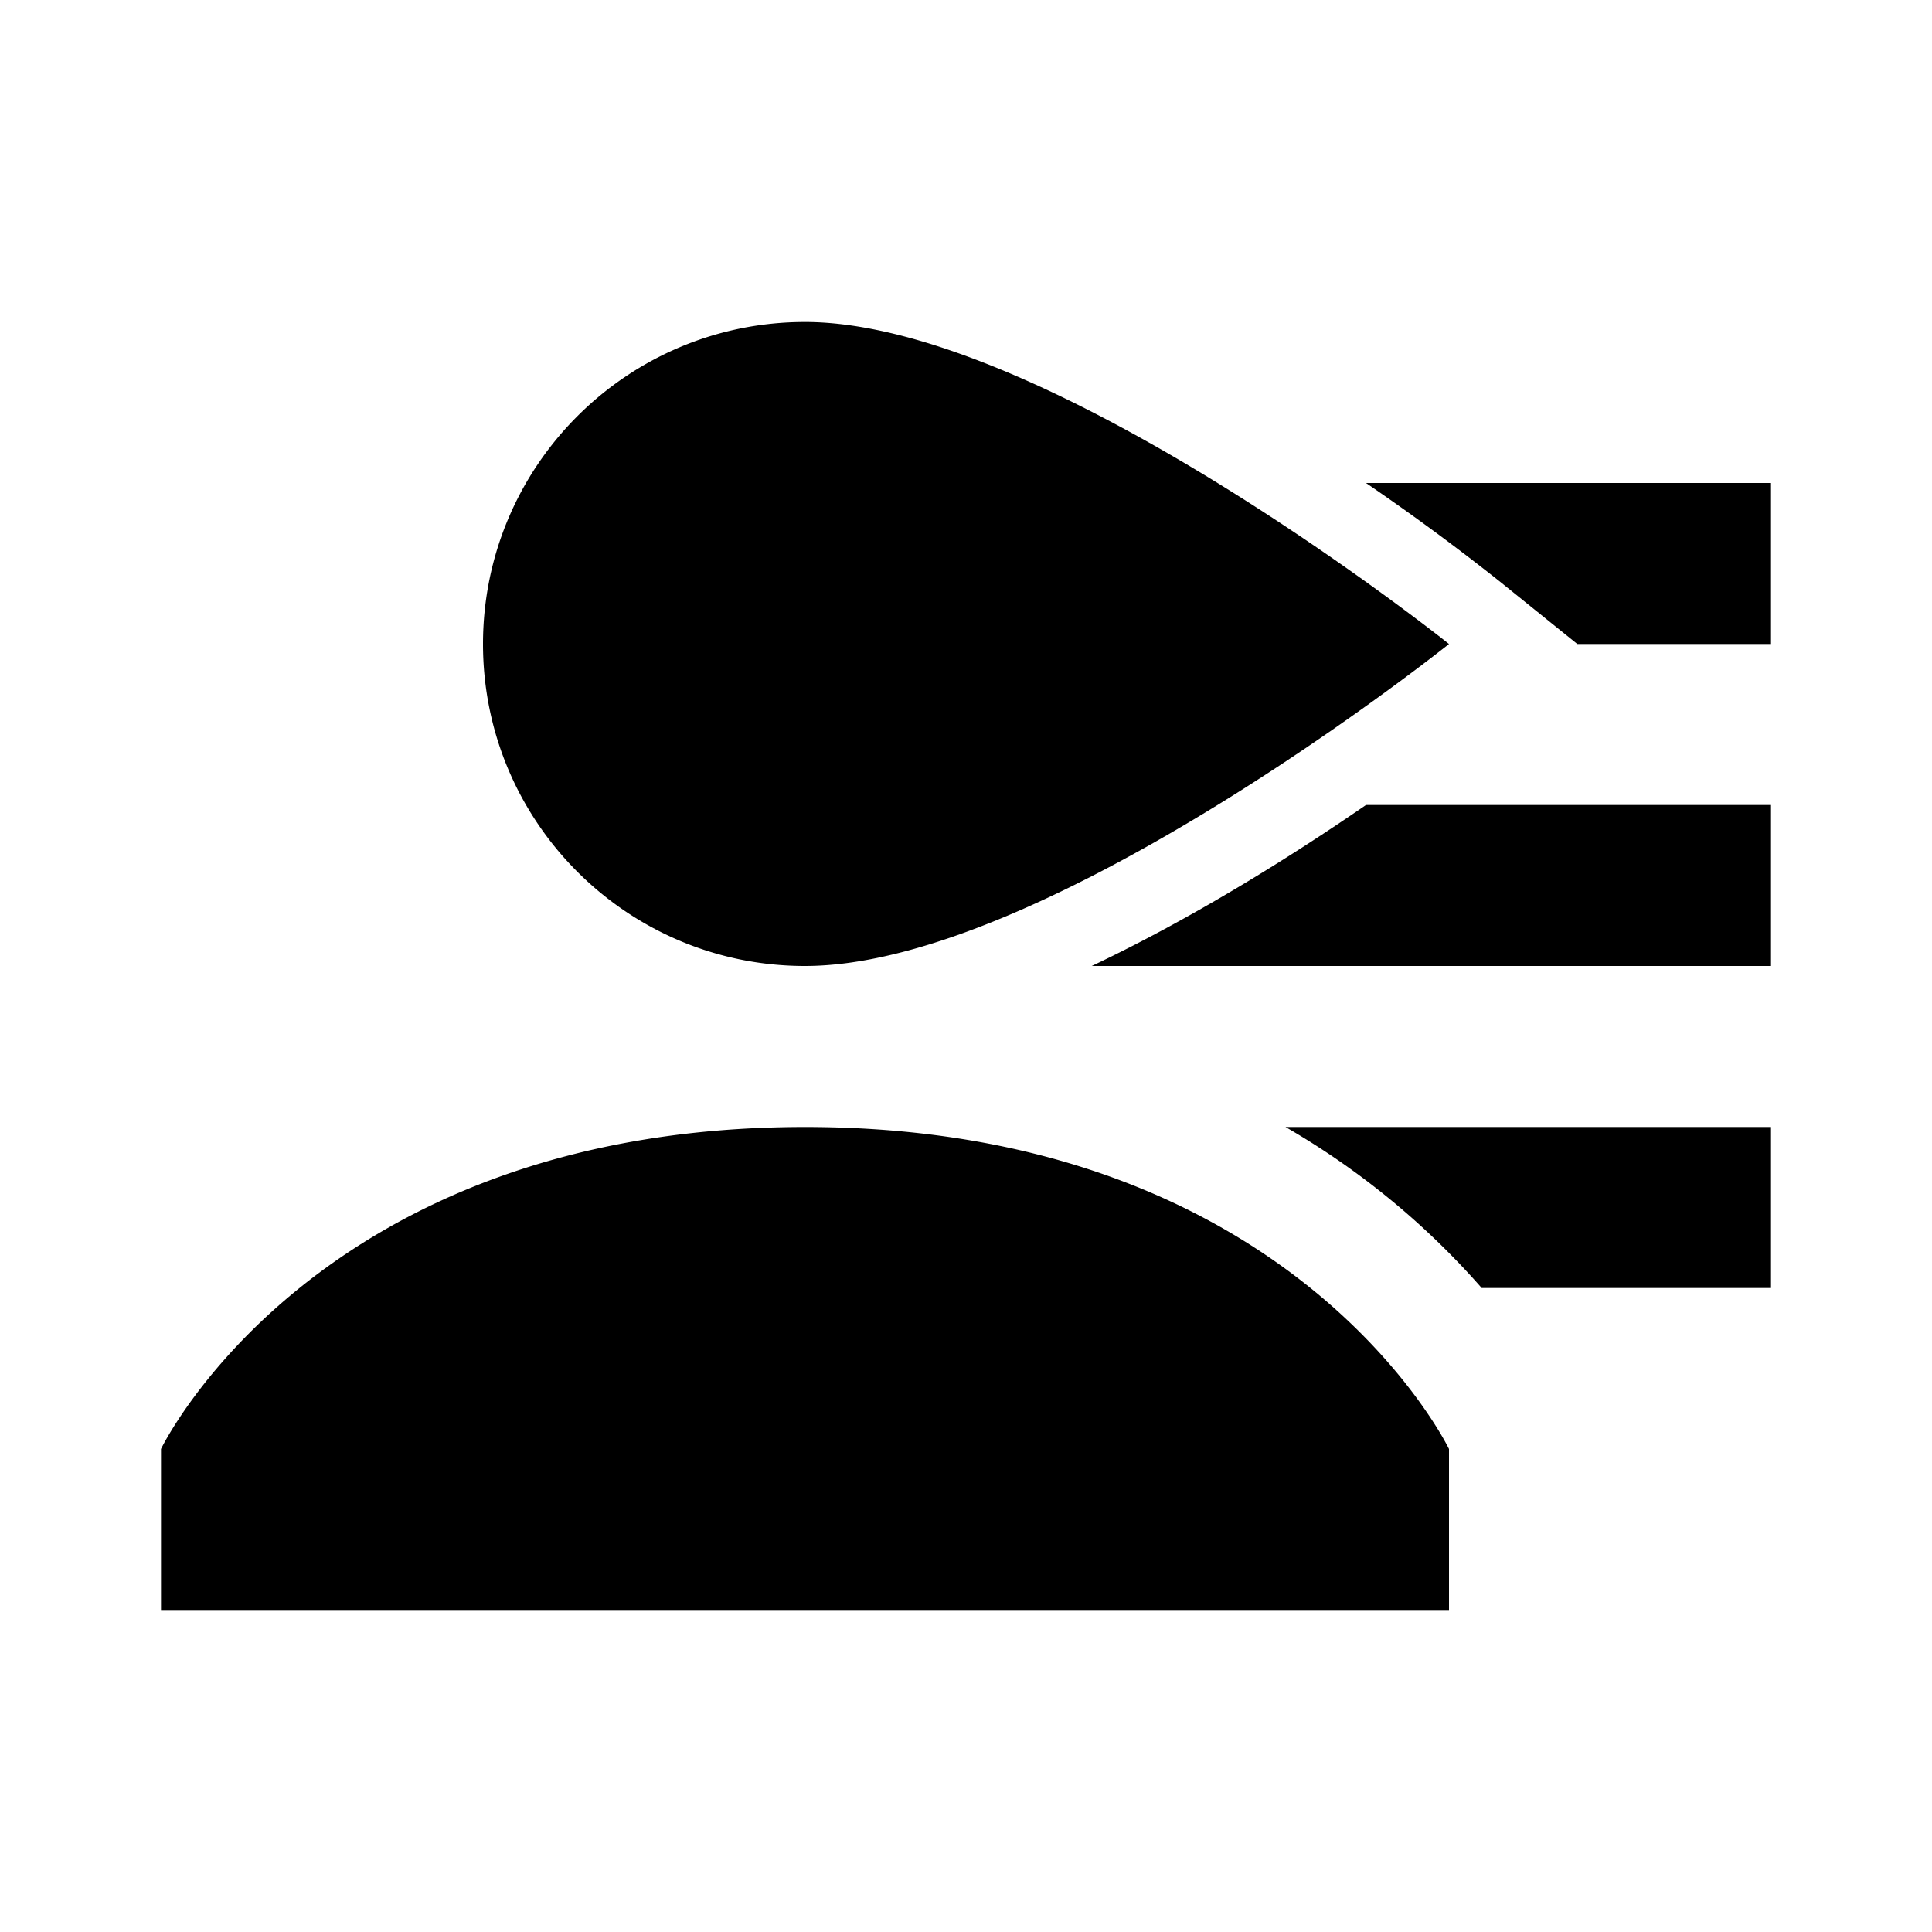 <svg xmlns="http://www.w3.org/2000/svg" viewBox="0 0 24 24"><path d="M10 4C7.79 4 6 5.79 6 8s1.79 4 4 4c3 0 8-4 8-4s-5-4-8-4zm6.969 2a28.608 28.608 0 0 1 1.656 1.219l.969.781H22V6zm0 4c-.93.64-2.145 1.402-3.407 2H22v-2zM10 14c-6.078 0-8 4-8 4v2h16v-2s-1.922-4-8-4zm5.969 0a9.654 9.654 0 0 1 2.437 2H22v-2z"/></svg>